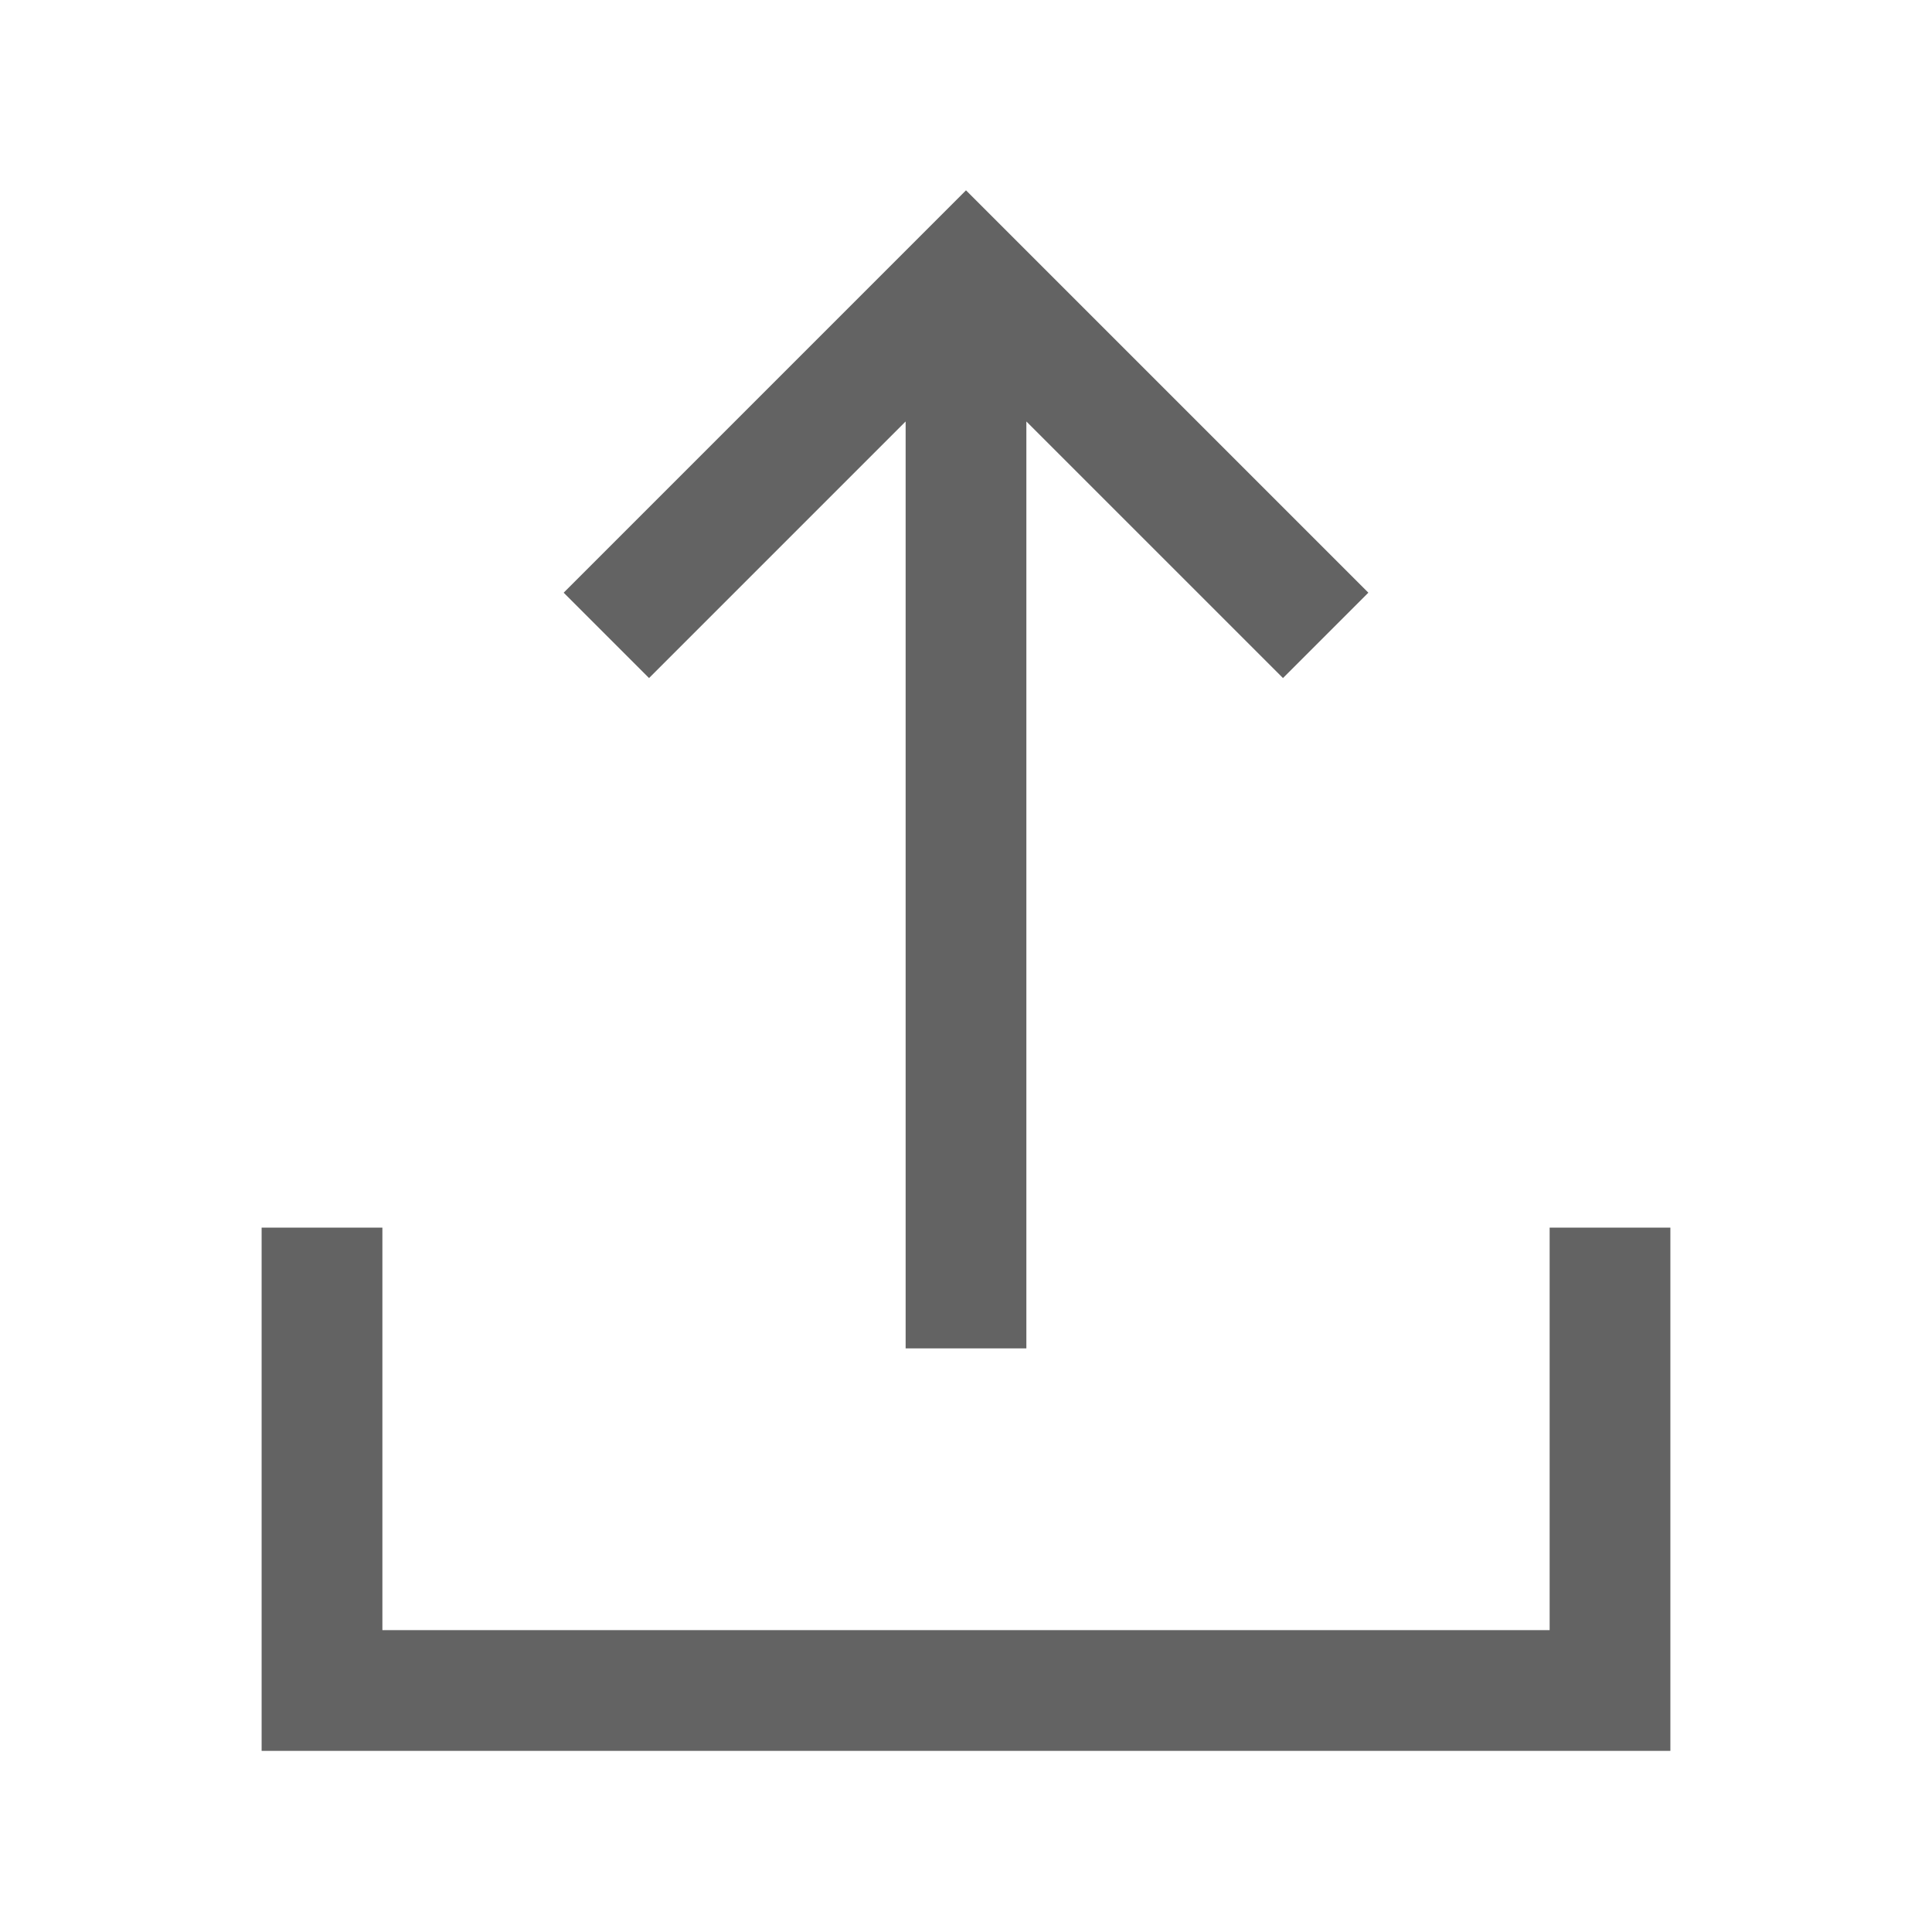 <svg width="53" height="53" viewBox="0 0 53 53" fill="none" xmlns="http://www.w3.org/2000/svg">
<path d="M37.538 16.259L26.5 5.221L15.463 16.259L17.805 18.601L24.844 11.562L24.844 36.99H28.156L28.156 11.562L35.196 18.601L37.538 16.259Z" fill="#636363"/>
<path d="M10.49 44.719V33.677H7.177V48.031H45.823V33.677H42.511V44.719H10.49Z" fill="#636363"/>
</svg>
